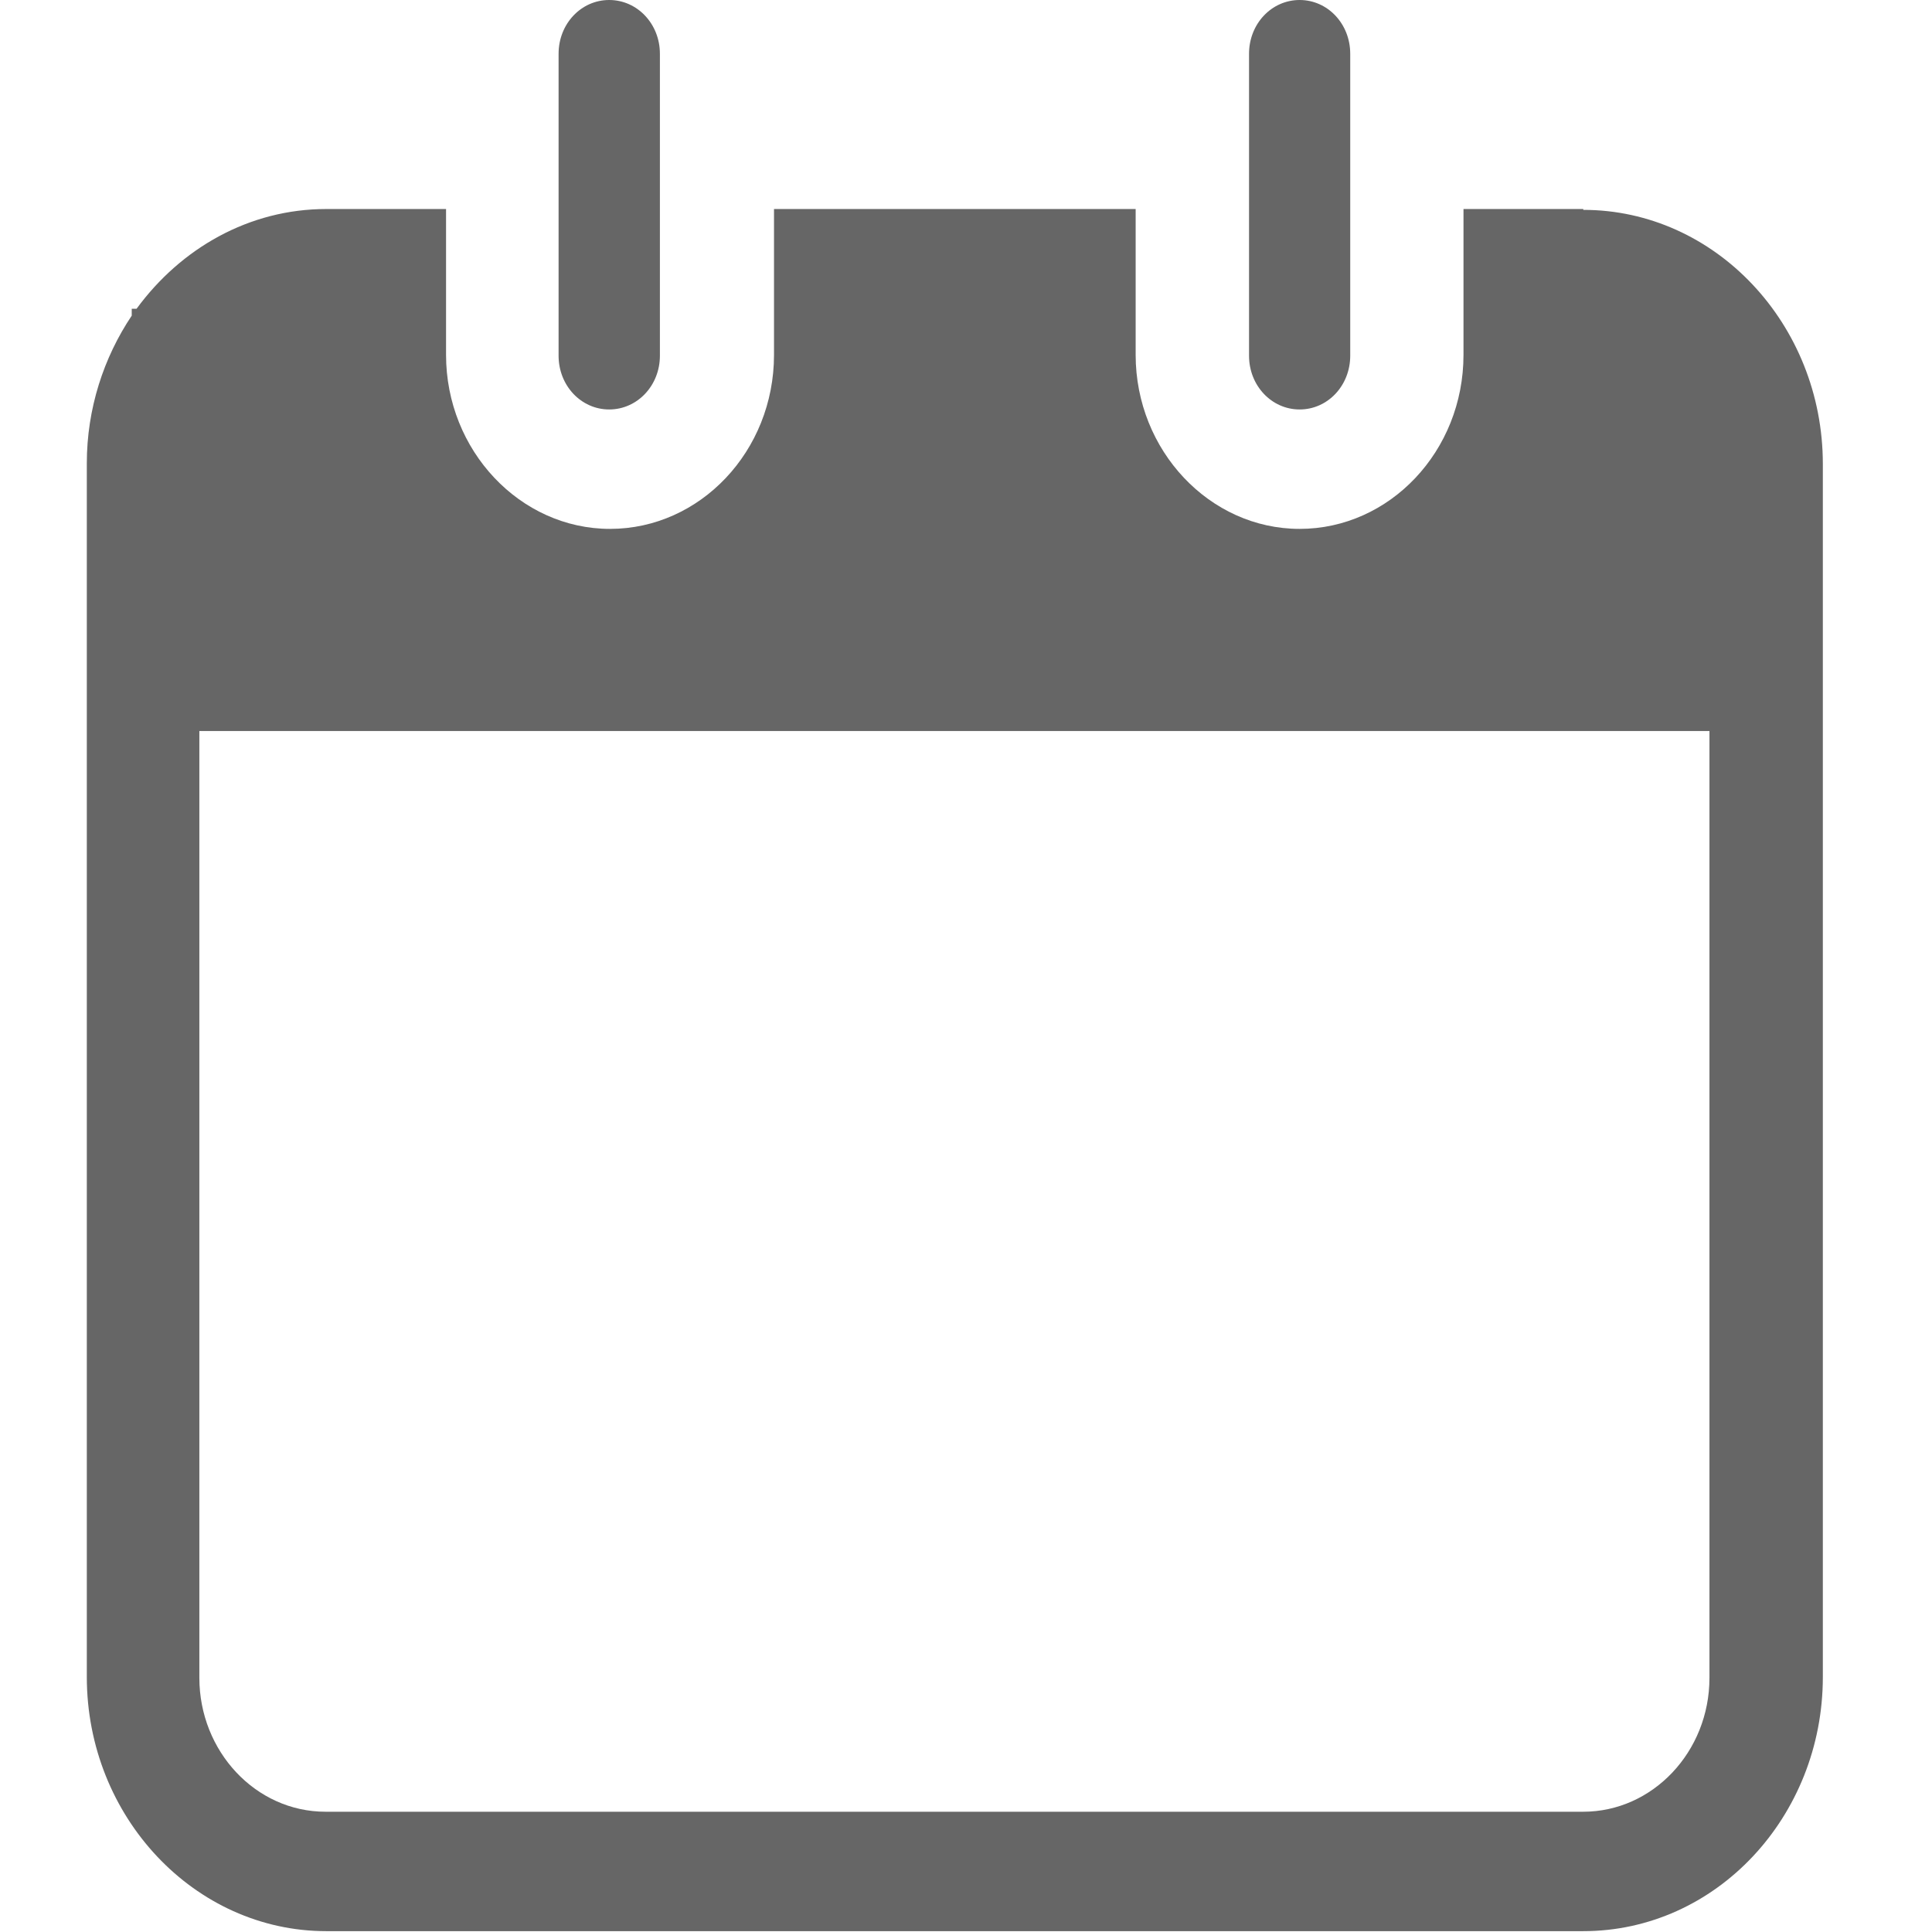 <svg width="16" height="16" viewBox="0 0 16 16" fill="none" xmlns="http://www.w3.org/2000/svg">
<g clip-path="url(#clip0_247_233)">
<path d="M5.045 3.391C5.278 3.391 5.465 3.193 5.465 2.946V0.445C5.465 0.198 5.278 0 5.045 0C4.812 0 4.626 0.198 4.626 0.445V2.946C4.626 3.193 4.812 3.391 5.045 3.391Z" fill="#666666"/>
<path d="M10.763 3.391C10.996 3.391 11.182 3.193 11.182 2.946V0.445C11.182 0.198 10.996 0 10.763 0C10.53 0 10.344 0.198 10.344 0.445V2.946C10.344 3.193 10.53 3.391 10.763 3.391Z" fill="#666666"/>
<path d="M13.112 1.731H12.12V2.939C12.12 3.737 11.508 4.38 10.763 4.38C10.017 4.38 9.405 3.73 9.405 2.939V1.731H6.41V2.939C6.41 3.737 5.797 4.38 5.052 4.38C4.306 4.38 3.694 3.73 3.694 2.939V1.731H2.702C2.063 1.731 1.498 2.056 1.131 2.557H1.091V2.614C0.859 2.96 0.719 3.384 0.719 3.836V13.888C0.719 15.046 1.611 15.993 2.702 15.993H13.112C14.21 15.993 15.096 15.046 15.096 13.888V3.843C15.096 2.684 14.204 1.738 13.112 1.738V1.731ZM14.157 13.895C14.157 14.509 13.685 15.004 13.112 15.004H2.696C2.116 15.004 1.651 14.502 1.651 13.895V6.054H14.157V13.895Z" fill="#666666"/>
</g>
<defs>
<clipPath id="clip0_247_233">
<rect width="14.384" height="16" fill="white" transform="translate(0.712)"/>
</clipPath>
</defs>
</svg>

